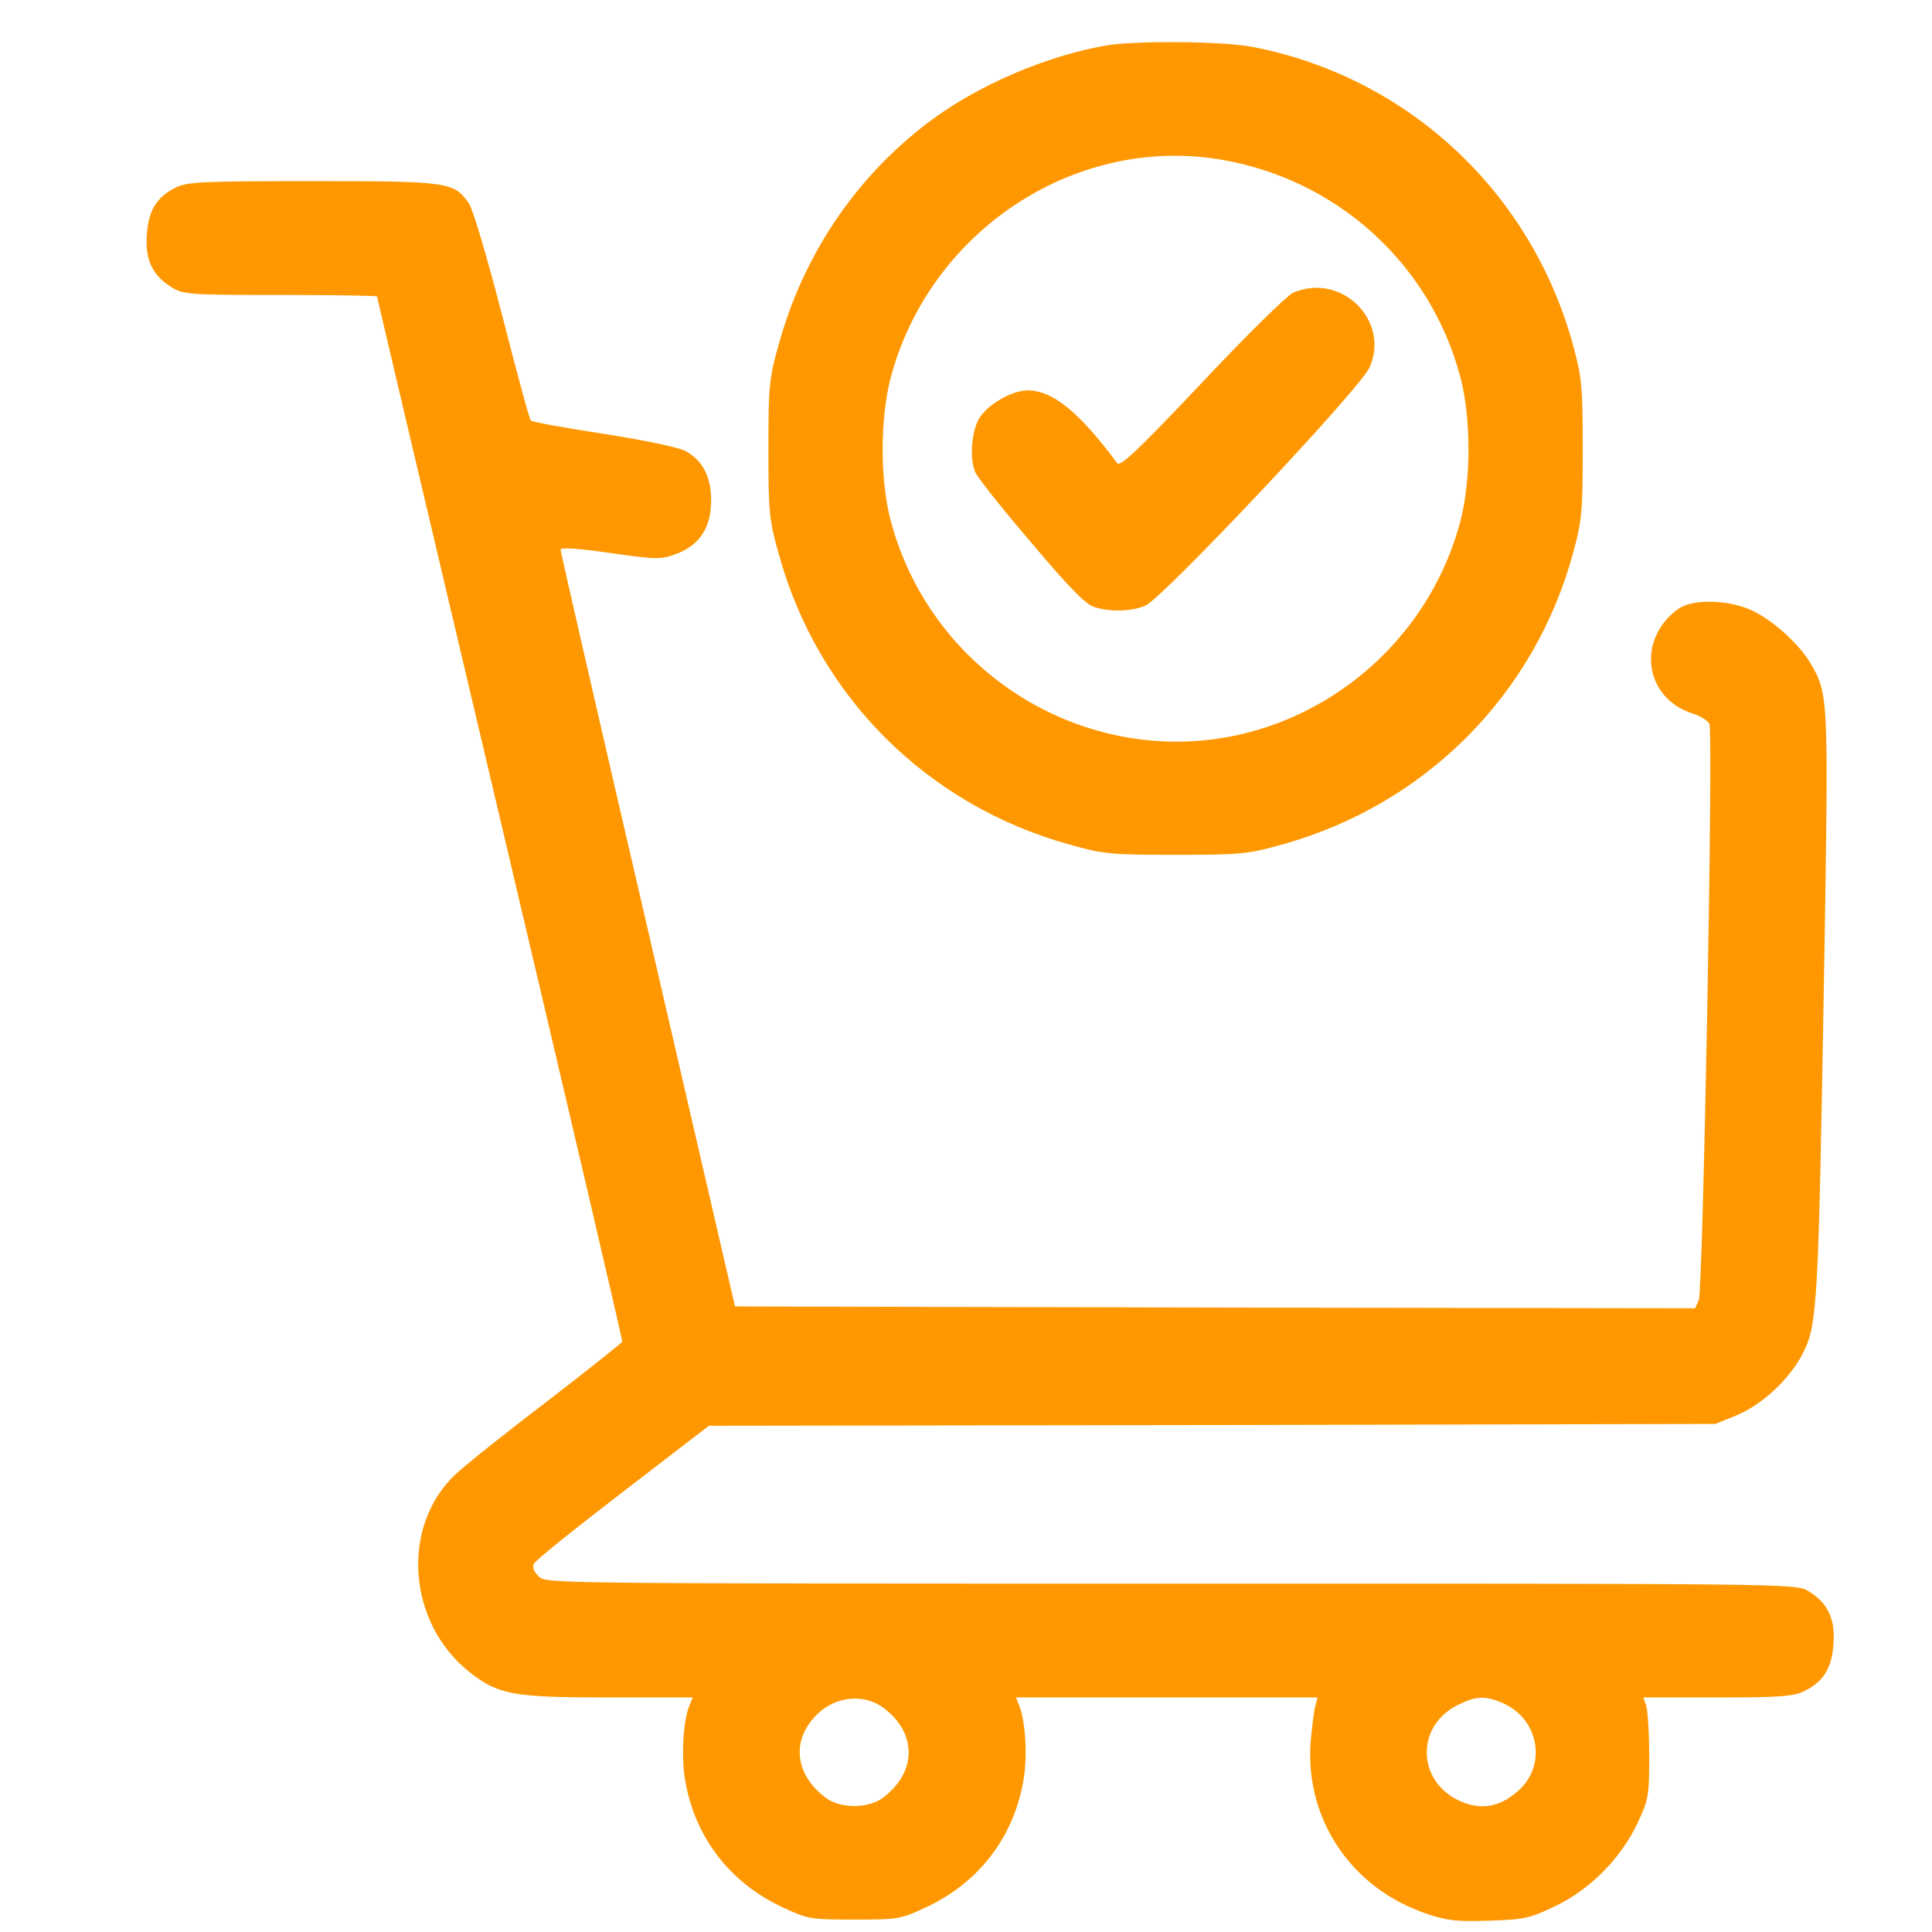 <svg width="37" height="37" viewBox="0 0 37 37" fill="none" xmlns="http://www.w3.org/2000/svg">
<g clip-path="url(#clip0_1_652)">
<path d="M21.206 0.867C20.046 1.064 18.717 1.634 17.788 2.337C16.389 3.391 15.384 4.882 14.913 6.598C14.73 7.245 14.716 7.399 14.716 8.602C14.716 9.804 14.73 9.959 14.913 10.605C15.658 13.327 17.746 15.415 20.481 16.174C21.128 16.357 21.269 16.371 22.514 16.371C23.758 16.371 23.899 16.357 24.552 16.174C27.288 15.415 29.39 13.312 30.128 10.584C30.297 9.966 30.311 9.783 30.311 8.602C30.311 7.42 30.297 7.237 30.128 6.619C29.327 3.673 26.957 1.465 23.969 0.895C23.413 0.79 21.768 0.776 21.206 0.867ZM23.322 3.047C25.579 3.405 27.393 5.037 27.97 7.23C28.174 8.011 28.174 9.192 27.97 9.973C27.492 11.808 26.099 13.298 24.299 13.91C21.241 14.951 17.894 13.13 17.057 9.966C16.853 9.199 16.853 8.011 17.057 7.237C17.796 4.446 20.545 2.611 23.322 3.047Z" fill="#FF9800"/>
<path d="M24.763 5.607C24.651 5.656 23.856 6.436 23.012 7.336C21.775 8.644 21.451 8.946 21.395 8.869C20.664 7.885 20.158 7.477 19.68 7.477C19.363 7.477 18.885 7.765 18.737 8.039C18.604 8.299 18.569 8.771 18.674 9.038C18.709 9.129 19.18 9.727 19.729 10.367C20.432 11.203 20.776 11.562 20.938 11.618C21.241 11.724 21.662 11.717 21.937 11.597C22.253 11.471 26.057 7.435 26.226 7.041C26.633 6.141 25.684 5.206 24.763 5.607Z" fill="#FF9800"/>
<path d="M3.36 3.595C2.994 3.778 2.84 4.038 2.812 4.502C2.777 4.981 2.924 5.283 3.297 5.508C3.515 5.642 3.655 5.649 5.378 5.649C6.391 5.649 7.22 5.663 7.22 5.677C7.22 5.691 8.282 10.191 9.576 15.675C10.87 21.16 11.924 25.666 11.917 25.695C11.903 25.723 11.249 26.243 10.455 26.855C9.66 27.459 8.88 28.085 8.711 28.247C7.67 29.245 7.804 31.081 8.992 32.023C9.548 32.459 9.829 32.508 11.664 32.508H13.267L13.197 32.677C13.077 33 13.042 33.668 13.127 34.125C13.316 35.187 13.97 36.038 14.948 36.509C15.475 36.755 15.496 36.762 16.361 36.762C17.226 36.762 17.247 36.755 17.774 36.509C18.752 36.038 19.405 35.187 19.595 34.125C19.68 33.668 19.645 33 19.525 32.677L19.455 32.508H22.345H25.234L25.192 32.663C25.164 32.754 25.129 33.063 25.101 33.352C24.988 34.842 25.881 36.171 27.337 36.656C27.716 36.783 27.906 36.804 28.525 36.783C29.2 36.762 29.305 36.734 29.791 36.502C30.459 36.178 31.035 35.595 31.358 34.92C31.57 34.47 31.584 34.399 31.584 33.633C31.584 33.19 31.555 32.754 31.527 32.663L31.471 32.508H32.898C34.115 32.508 34.361 32.487 34.565 32.381C34.93 32.199 35.085 31.938 35.113 31.474C35.148 30.996 35.001 30.694 34.628 30.469C34.396 30.328 34.248 30.328 22.429 30.328C10.483 30.328 10.455 30.328 10.314 30.188C10.216 30.089 10.188 30.005 10.23 29.942C10.258 29.878 11.024 29.267 11.931 28.57L13.576 27.305L23.216 27.291L32.849 27.27L33.25 27.108C33.749 26.904 34.283 26.405 34.537 25.898C34.804 25.371 34.825 24.942 34.93 18.825C35.022 13.313 35.022 13.306 34.677 12.708C34.452 12.328 33.939 11.864 33.531 11.681C33.067 11.477 32.406 11.47 32.132 11.667C31.337 12.251 31.492 13.369 32.413 13.664C32.554 13.706 32.702 13.798 32.737 13.861C32.814 14.016 32.617 24.689 32.533 24.9L32.462 25.055L23.273 25.041L14.076 25.02L12.409 17.813C11.488 13.847 10.736 10.57 10.736 10.528C10.736 10.479 11.052 10.5 11.692 10.591C12.592 10.718 12.655 10.718 12.958 10.606C13.401 10.437 13.619 10.099 13.619 9.586C13.619 9.122 13.45 8.806 13.113 8.63C12.986 8.567 12.283 8.419 11.544 8.306C10.813 8.194 10.188 8.081 10.166 8.053C10.138 8.025 9.892 7.118 9.618 6.042C9.33 4.931 9.055 3.996 8.978 3.891C8.69 3.483 8.584 3.469 5.976 3.469C3.852 3.469 3.571 3.483 3.36 3.595ZM16.916 32.705C17.57 33.19 17.563 33.942 16.902 34.434C16.628 34.638 16.094 34.638 15.819 34.434C15.208 33.977 15.145 33.302 15.672 32.81C16.023 32.48 16.558 32.438 16.916 32.705ZM28.757 32.606C29.488 32.909 29.643 33.837 29.038 34.329C28.687 34.624 28.328 34.666 27.927 34.477C27.133 34.09 27.119 33.049 27.913 32.656C28.258 32.48 28.441 32.473 28.757 32.606Z" fill="#FF9800"/>
</g>
<defs>
<clipPath id="clip0_1_652">
<rect width="36" height="36" fill="white" transform="translate(0.962 0.797)"/>
</clipPath>
</defs>
</svg>
